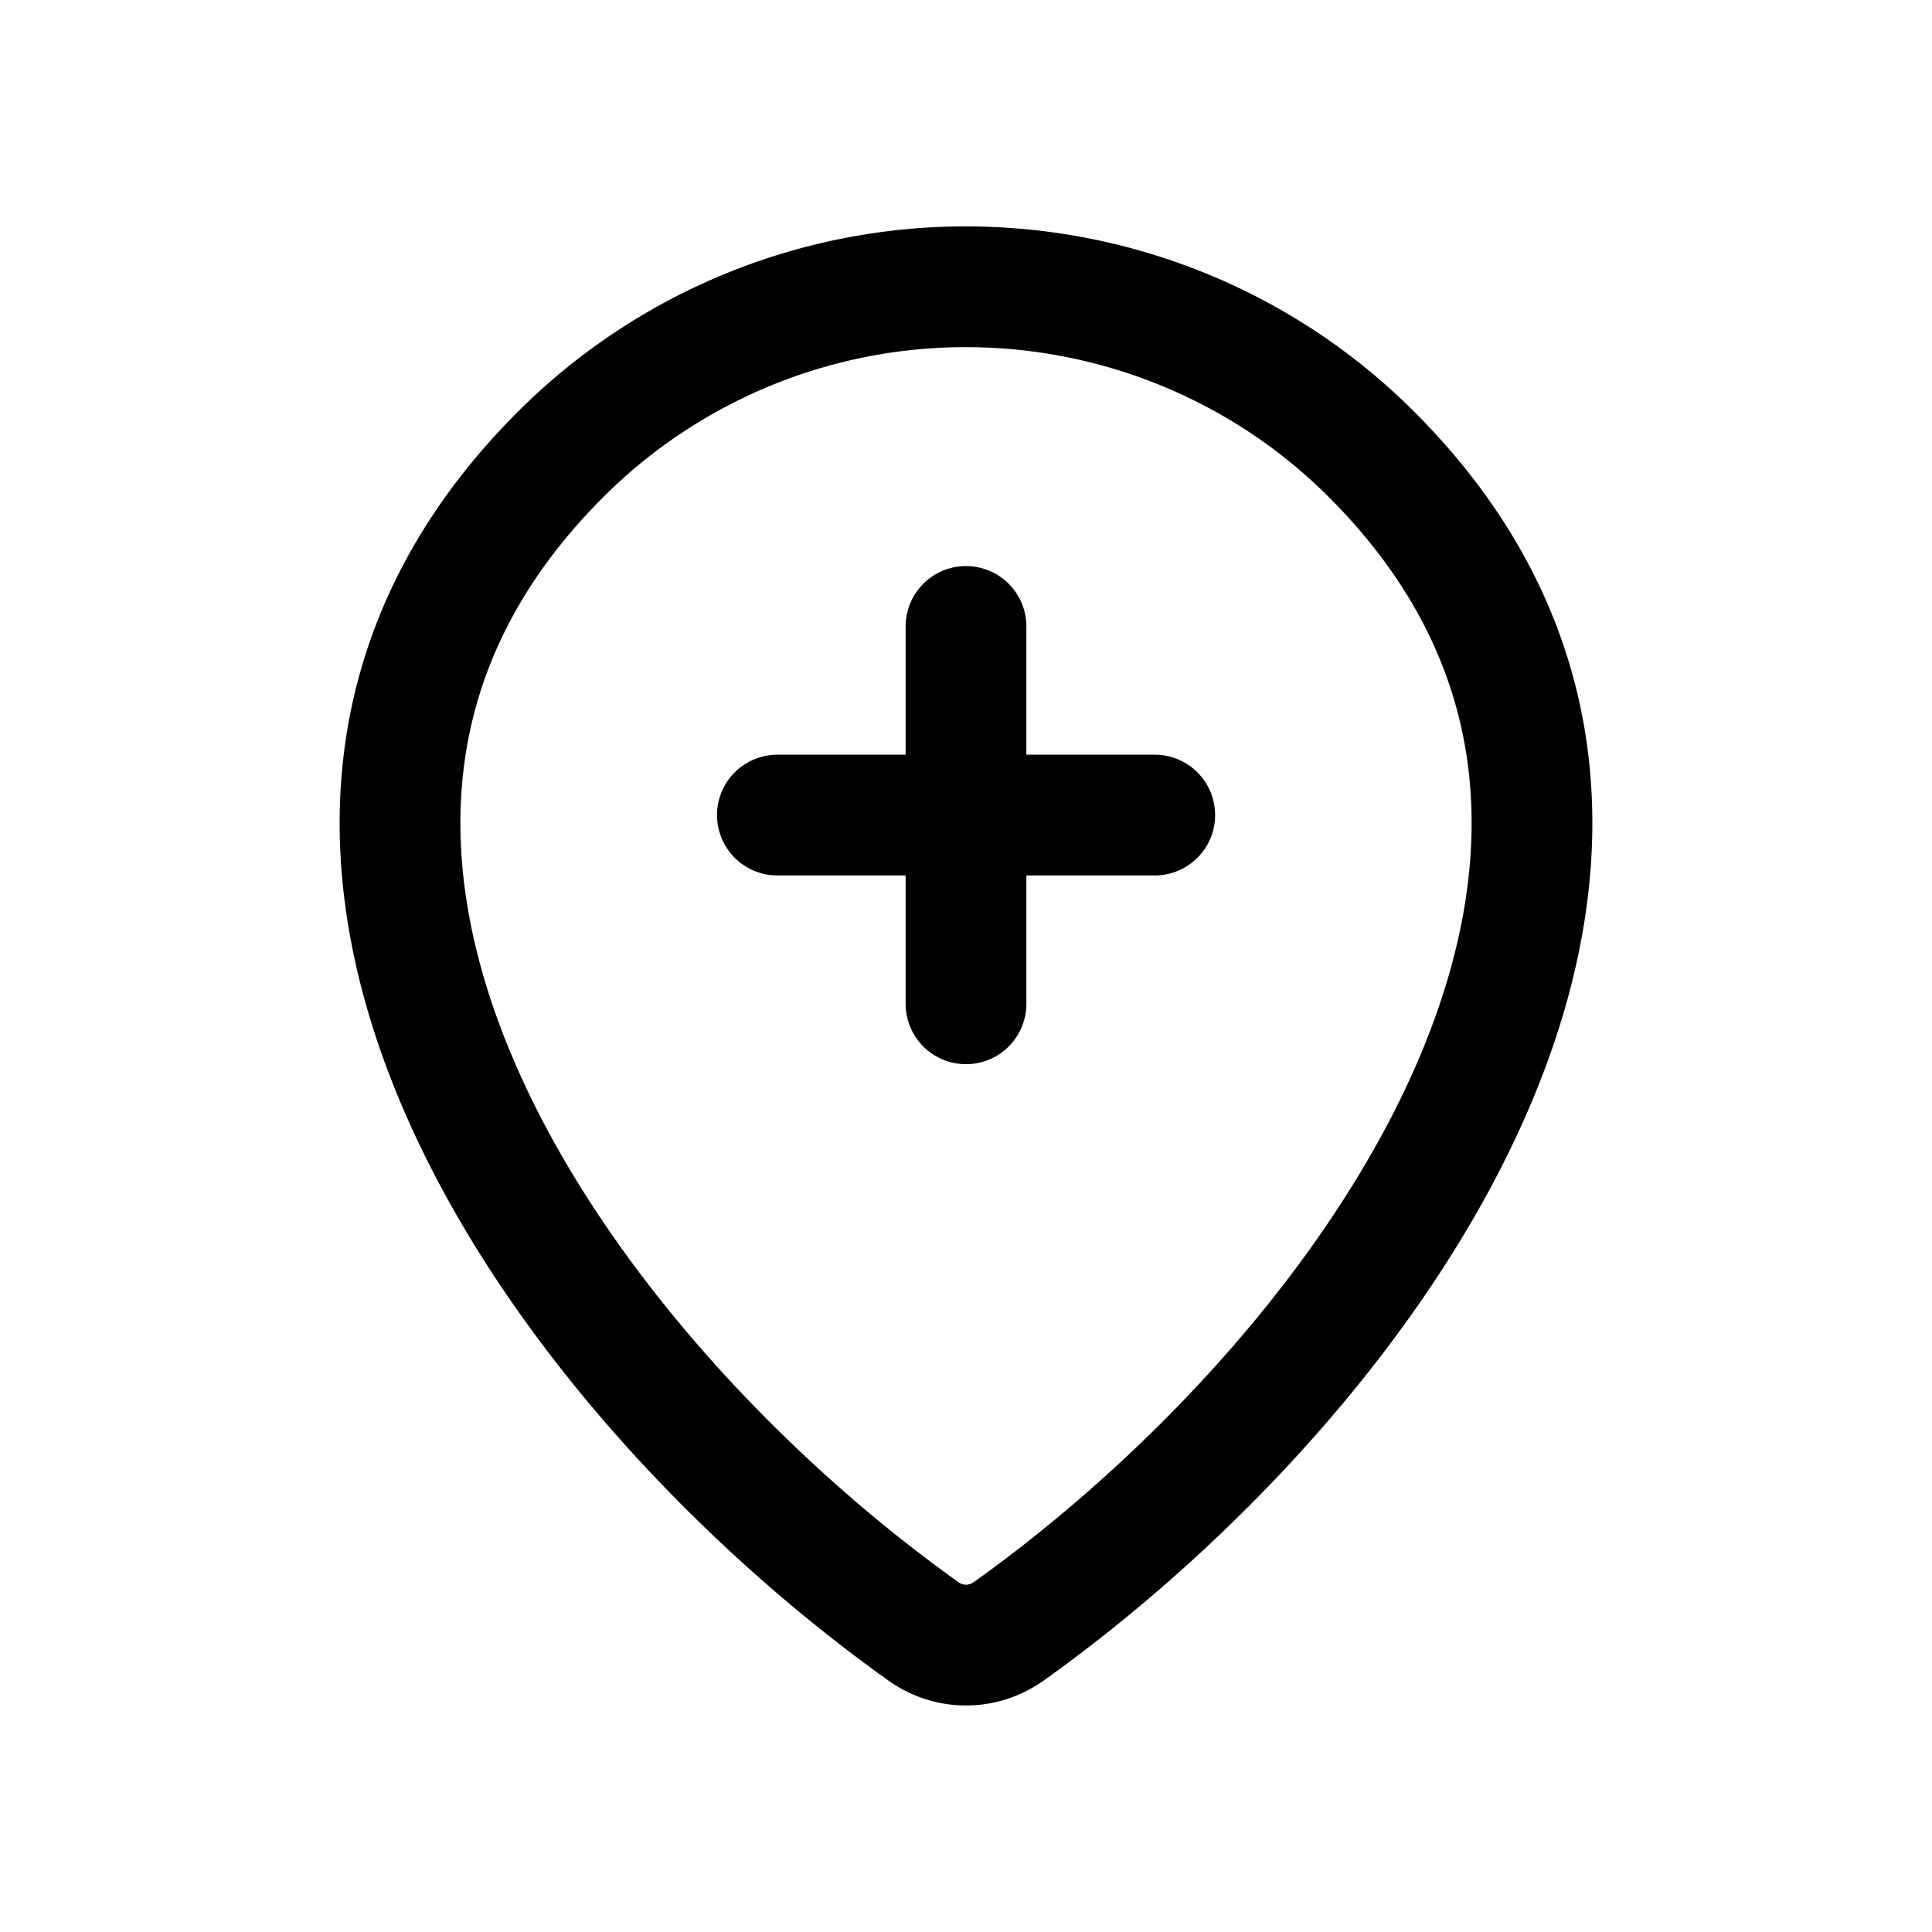 <svg xmlns="http://www.w3.org/2000/svg" fill="none" viewBox="-0.5 -0.5 16 16" stroke-linecap="round" stroke-linejoin="round" stroke="#000000" id="Location-Plus--Streamline-Mynaui" height="16" width="16">
  <desc>
    Location Plus Streamline Icon: https://streamlinehq.com
  </desc>
  <path d="M7.85 13.012a0.603 0.603 0 0 1 -0.7 0C4.132 10.861 0.929 6.436 4.167 3.239A4.745 4.745 0 0 1 7.5 1.875c1.25 0 2.449 0.491 3.333 1.363 3.238 3.197 0.035 7.622 -2.983 9.775M5.938 6.25h3.125M7.5 4.688v3.125" stroke-width="1"></path>
</svg>